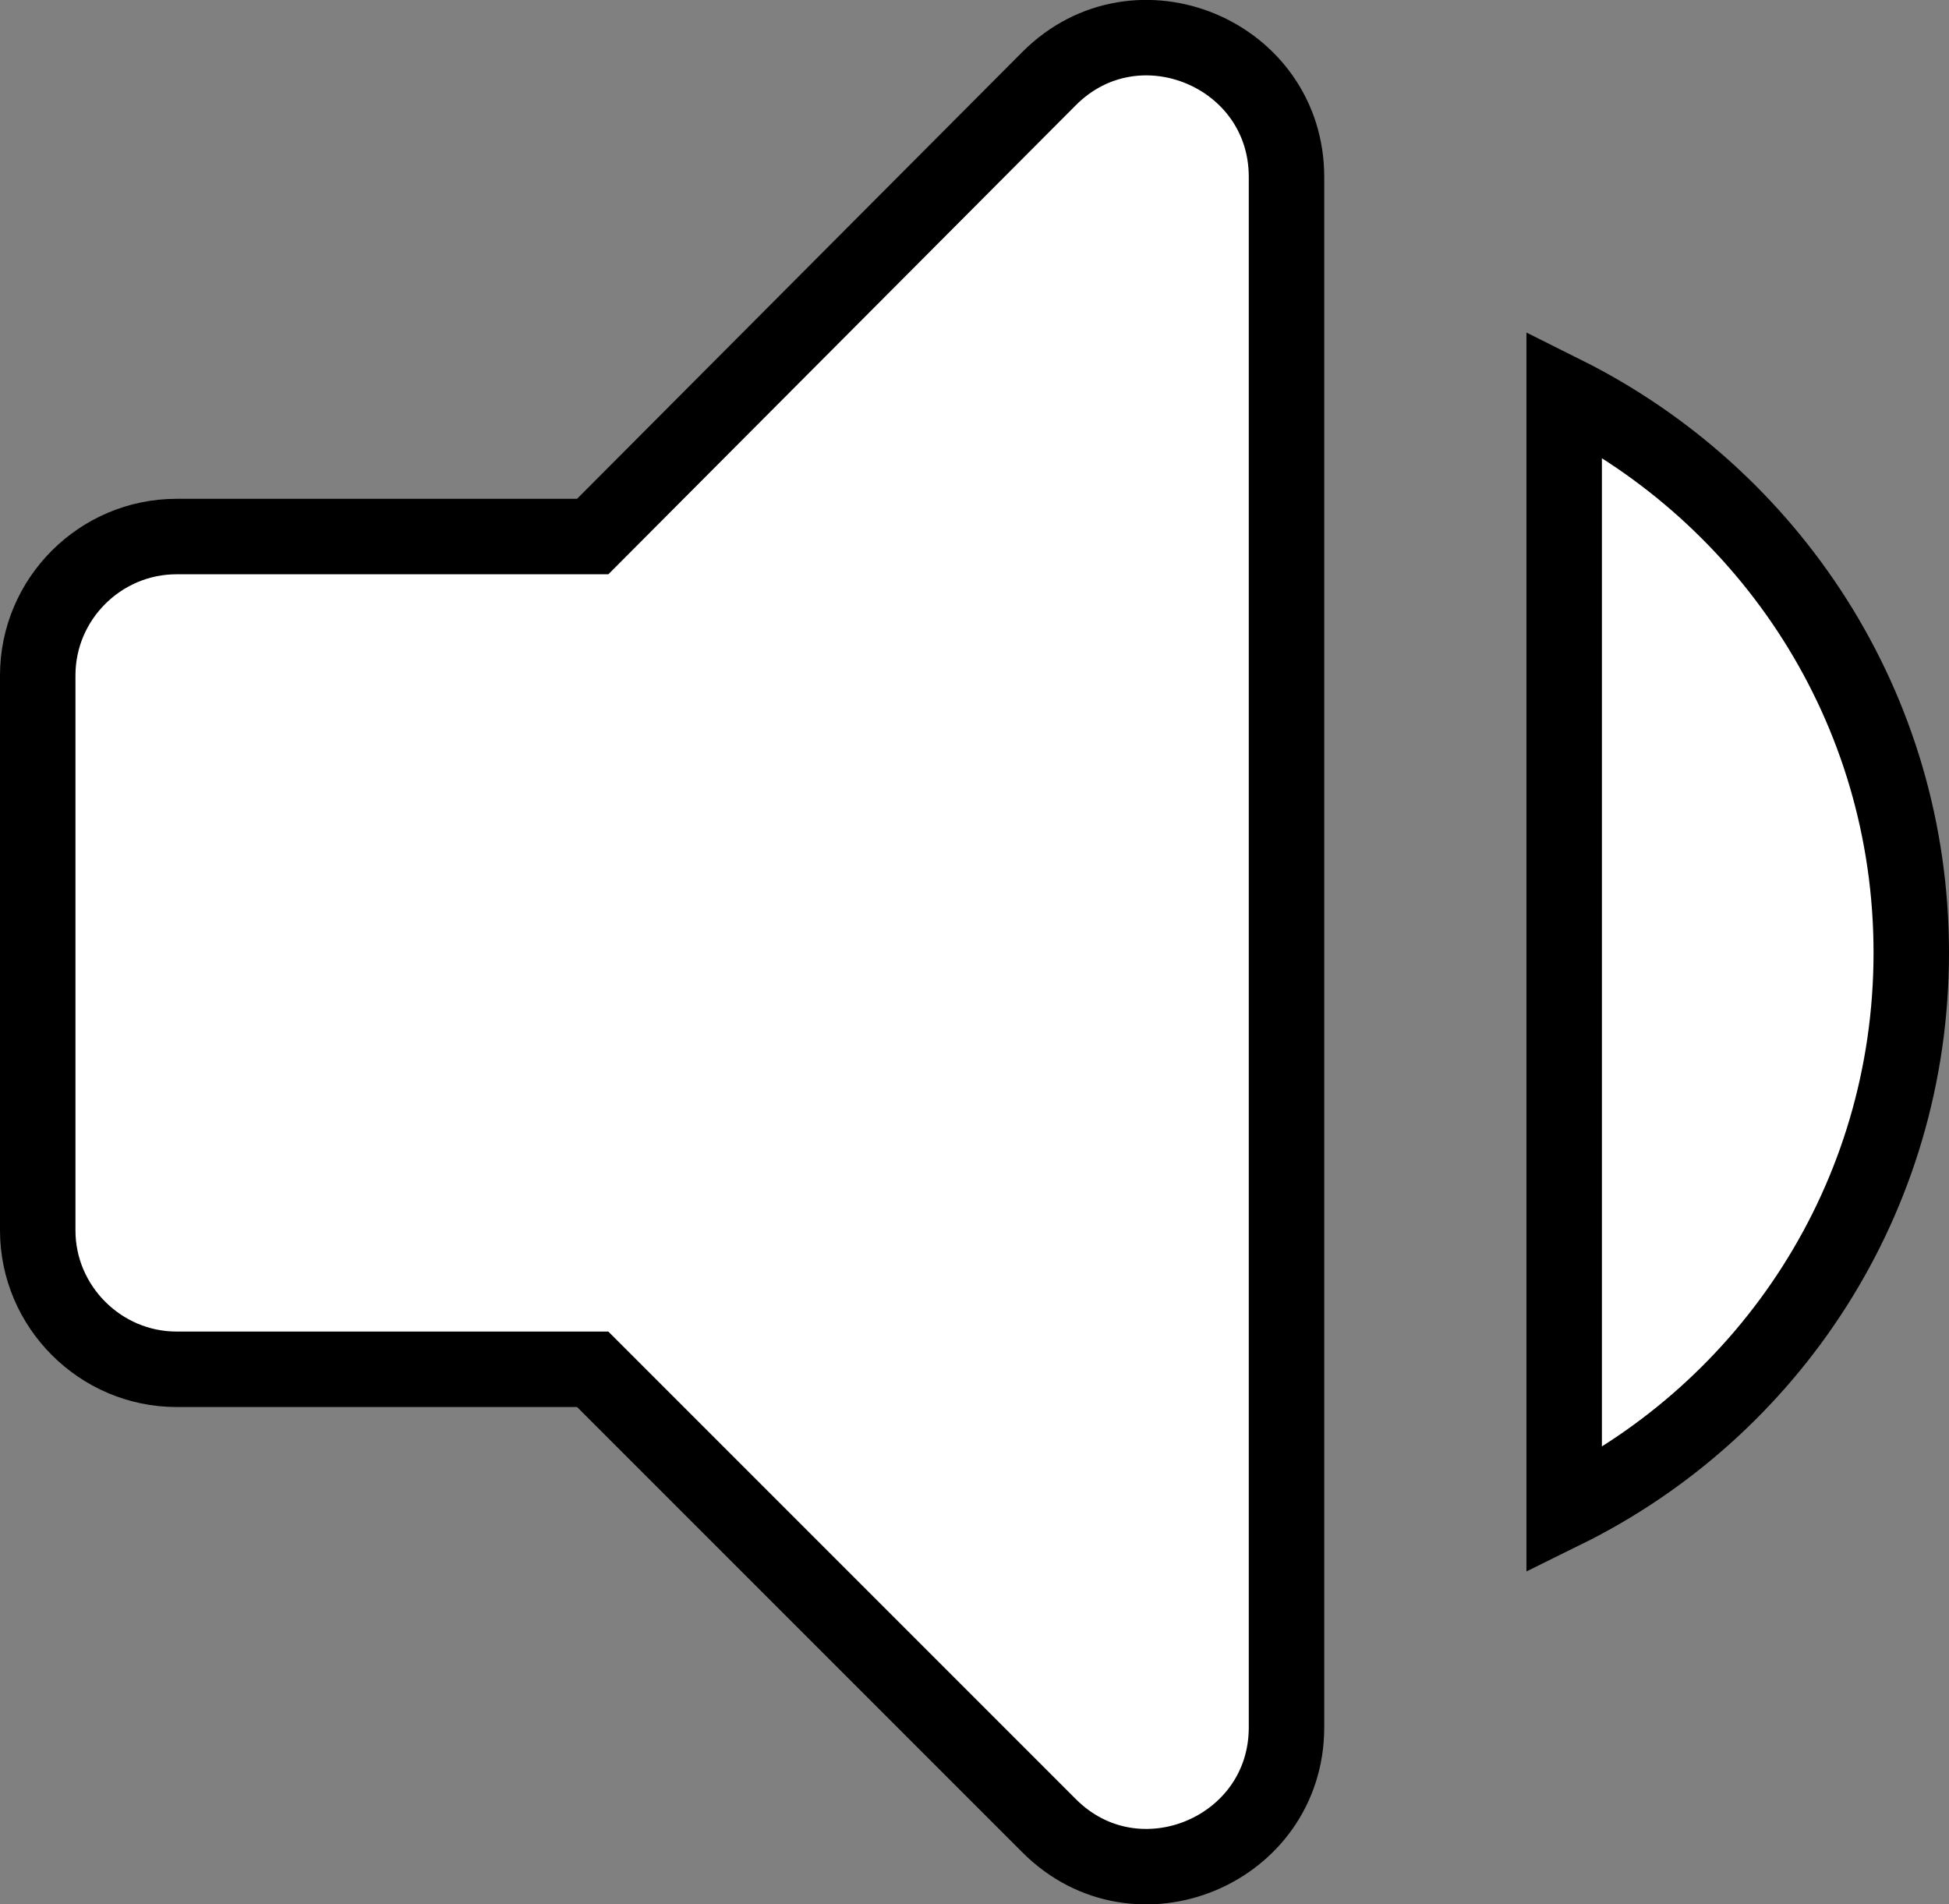 <?xml version="1.0" encoding="utf-8"?>
<!-- Generator: Adobe Illustrator 24.0.0, SVG Export Plug-In . SVG Version: 6.00 Build 0)  -->
<svg version="1.1" id="Layer_1" xmlns="http://www.w3.org/2000/svg" xmlns:xlink="http://www.w3.org/1999/xlink" x="0px" y="0px"
	 viewBox="0 0 51.66 50.47" style="enable-background:new 0 0 51.66 50.47;" xml:space="preserve">
<rect x="0" y="0" width="51.66" height="50.47" fill="#808080" stroke="none"/>
<style type="text/css">
	.st0{fill:#FFFFFF;}
	.st1{fill:#CCCCCC;}
	.st2{fill:#121212;}
	.st3{fill:#F1F1F2;}
	.st4{fill:#231F20;stroke:#FFFFFF;stroke-width:6;stroke-linecap:round;stroke-linejoin:round;stroke-miterlimit:10;}
	.st5{fill:#231F20;}
	.st6{fill:none;stroke:#231F20;stroke-width:10;stroke-linecap:round;stroke-miterlimit:10;}
	.st7{fill:#FFFFFF;stroke:#121212;stroke-width:2;stroke-miterlimit:10;}
	.st8{fill:#FFFFFF;stroke:#000000;stroke-width:2;stroke-miterlimit:10;}
	.st9{fill-rule:evenodd;clip-rule:evenodd;fill:#121212;}
</style>
<path class="st8" d="M50.66,25.25c0-6.51-3.75-12.1-9.2-14.82v29.61C46.9,37.36,50.66,31.77,50.66,25.25z M1,17.9v14.71
	c0,2.02,1.66,3.68,3.68,3.68h11.03l12.1,12.1c2.32,2.32,6.29,0.66,6.29-2.61V4.69c0-3.27-3.97-4.93-6.29-2.61l-12.1,12.14H4.68
	C2.66,14.22,1,15.87,1,17.9z"/>
</svg>
